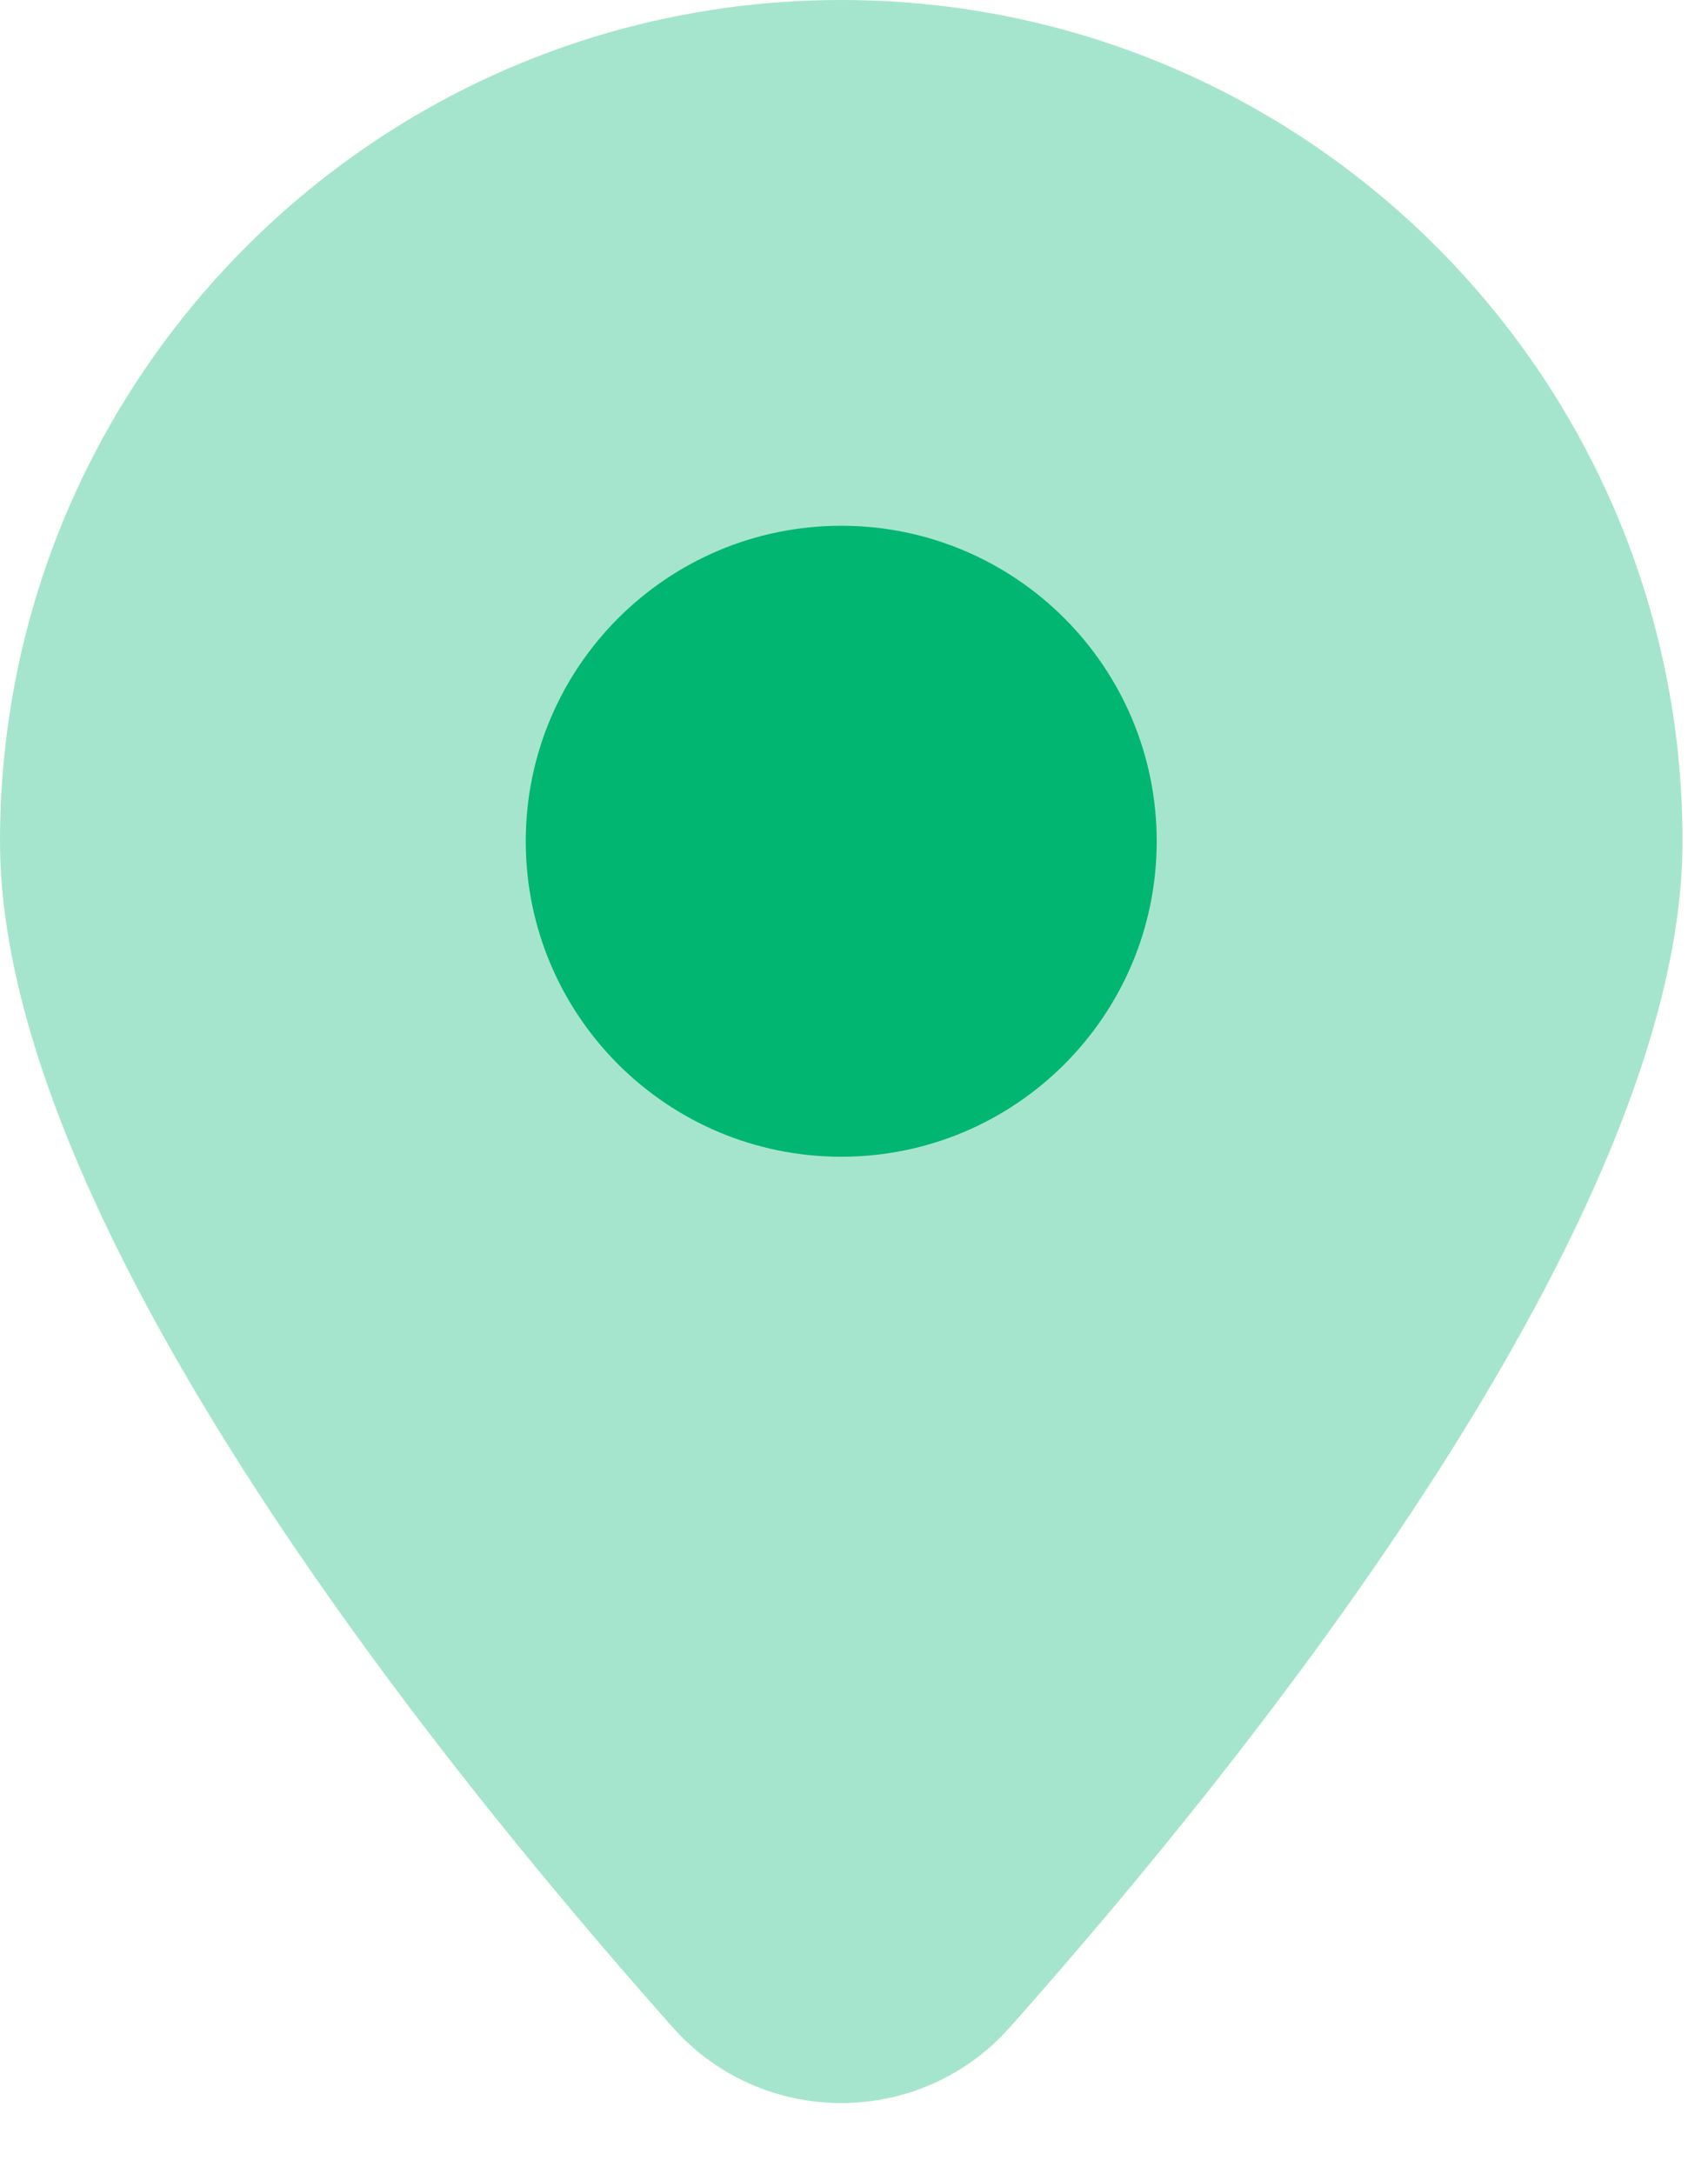 <svg width="22" height="28" viewBox="0 0 22 28" fill="none" xmlns="http://www.w3.org/2000/svg">
<path opacity="0.35" d="M0 10.836C0 4.852 4.852 0 10.836 0C16.82 0 21.672 4.852 21.672 10.836C21.672 15.663 16.167 22.555 13.005 26.115C11.852 27.412 9.82 27.412 8.667 26.115C5.505 22.555 0 15.663 0 10.836Z" fill="#00b671"/>
<path d="M10.836 14.899C13.08 14.899 14.899 13.08 14.899 10.836C14.899 8.592 13.08 6.772 10.836 6.772C8.592 6.772 6.772 8.592 6.772 10.836C6.772 13.08 8.592 14.899 10.836 14.899Z" fill="#00b671"/>
</svg>
